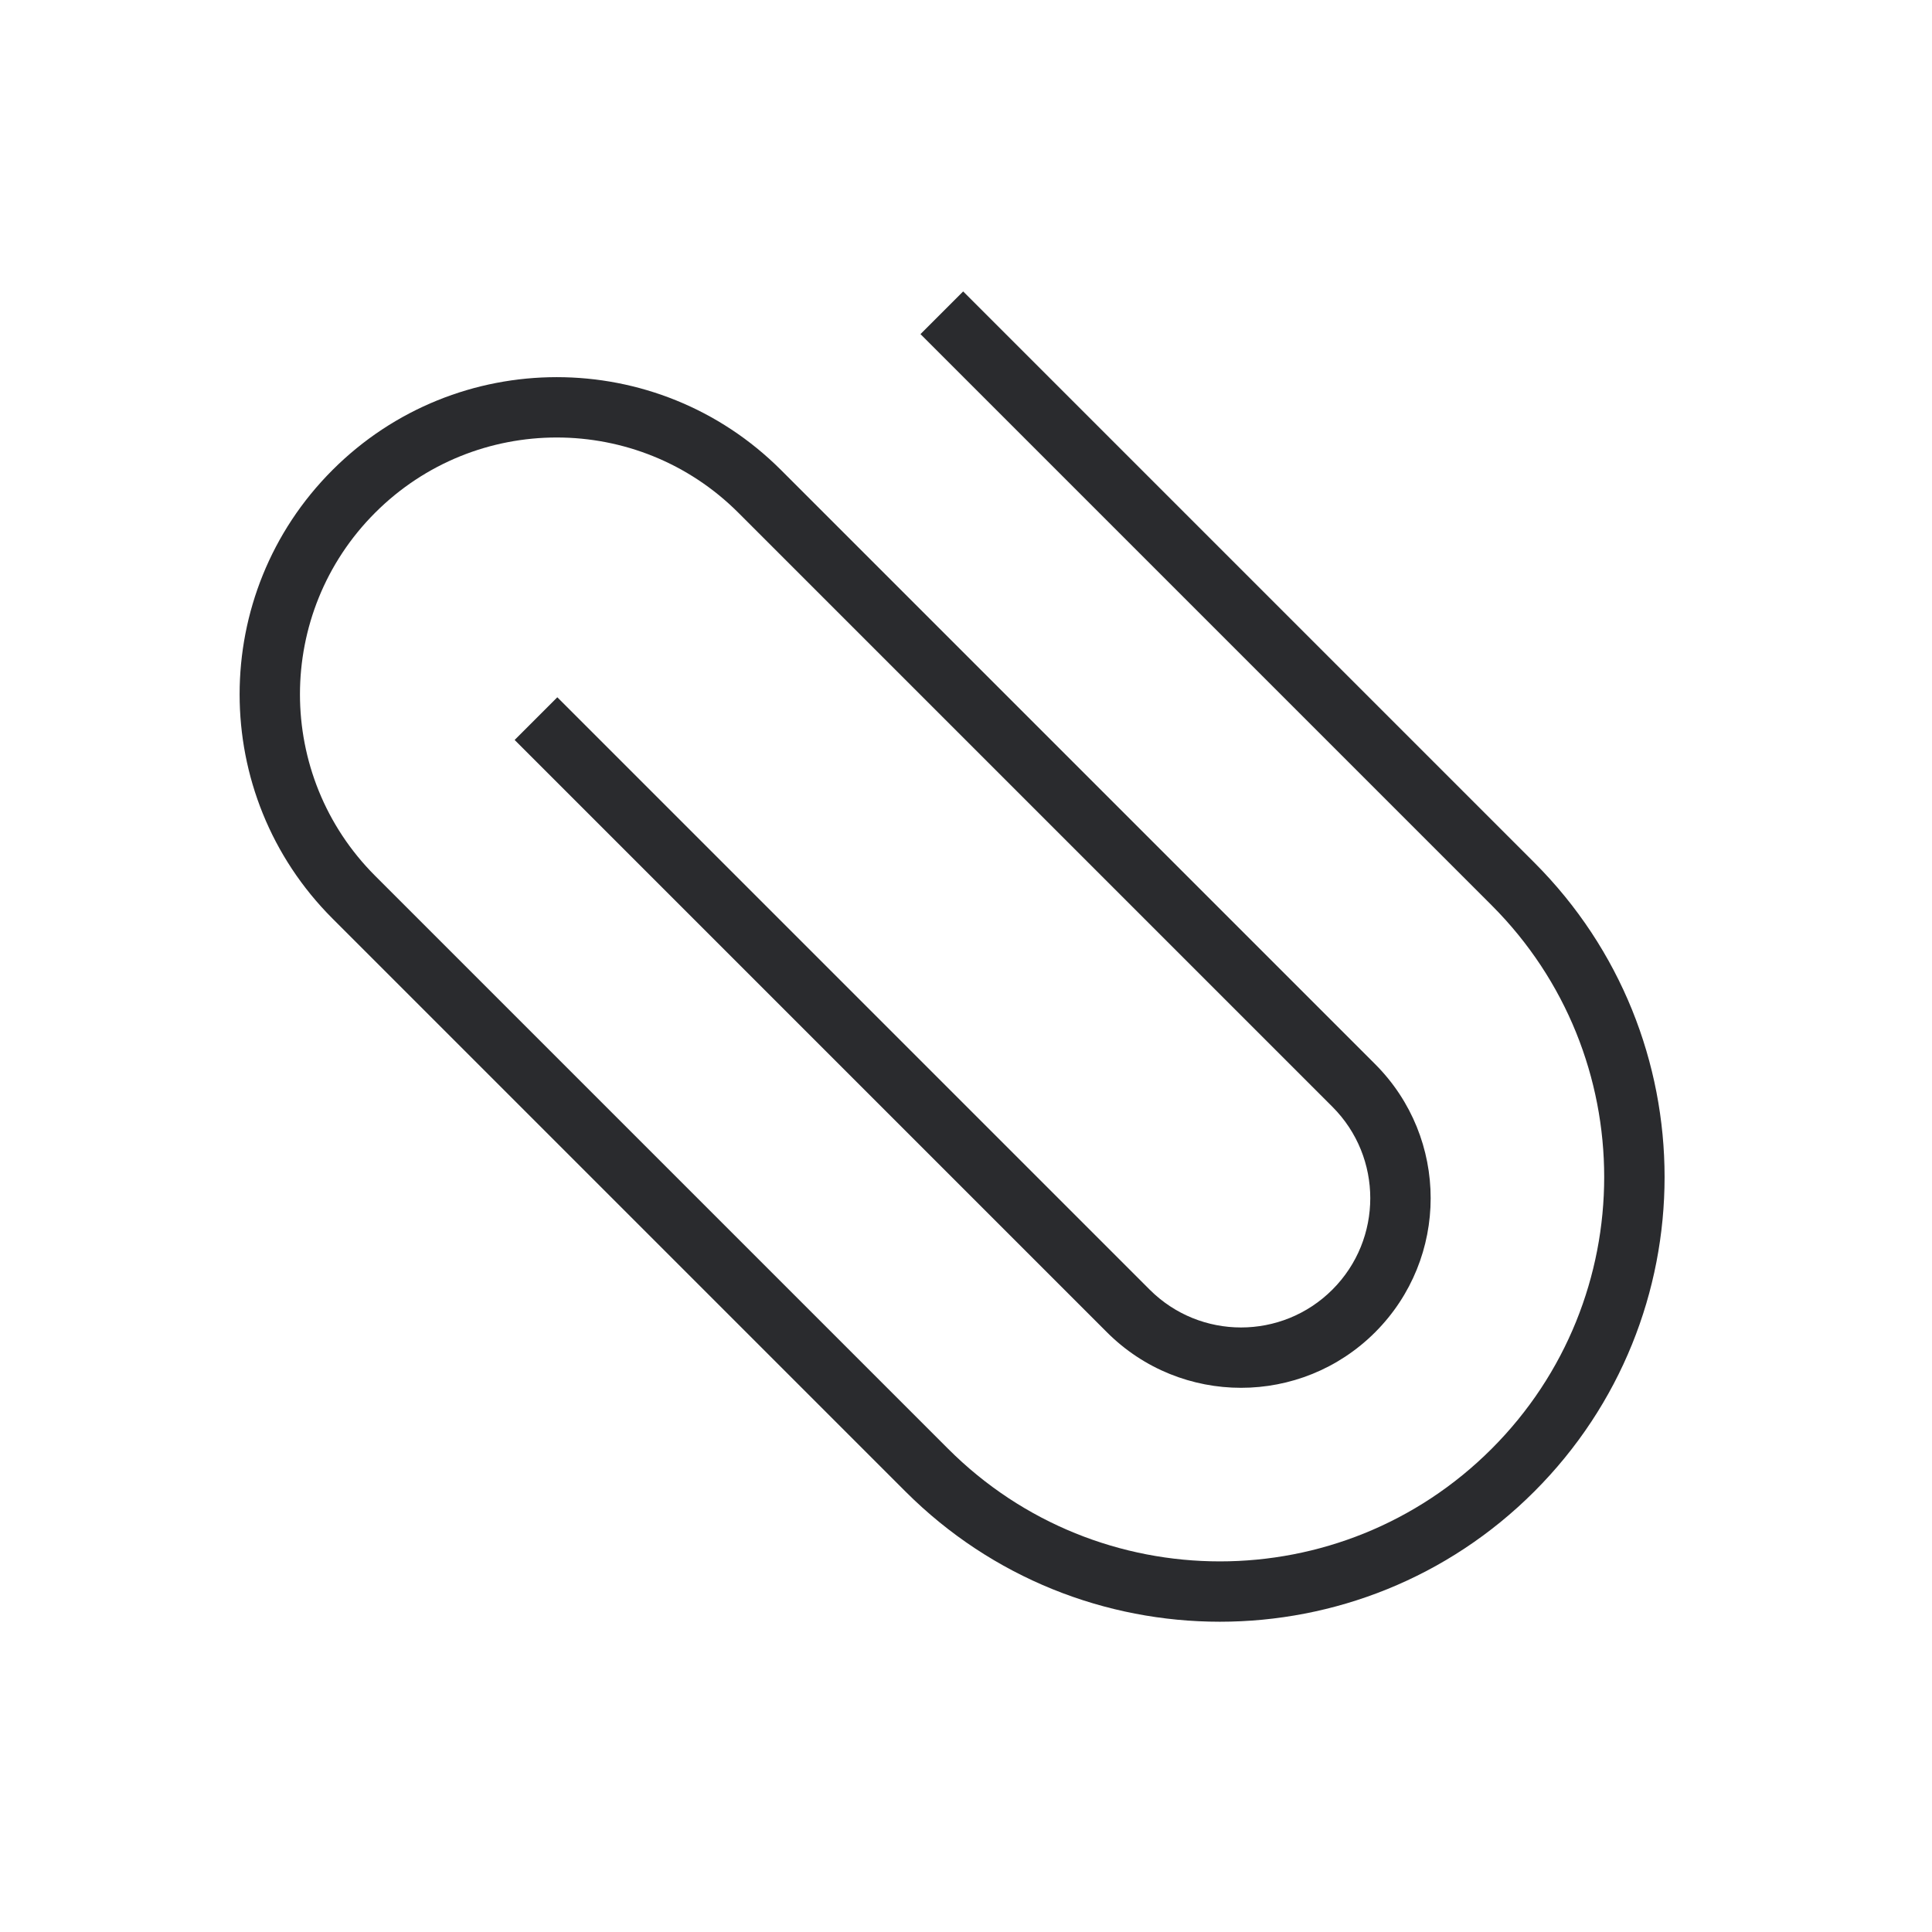 <svg width="32" height="32" viewBox="0 0 32 32" fill="none" xmlns="http://www.w3.org/2000/svg">
<path fill-rule="evenodd" clip-rule="evenodd" d="M5.507 15.214C3.456 13.163 3.456 9.836 5.507 7.785C7.558 5.734 10.885 5.734 12.936 7.785L22.776 17.625C24.003 18.852 24.003 20.84 22.776 22.067C21.55 23.293 19.561 23.293 18.335 22.067L8.524 12.256L9.231 11.549L19.042 21.36C19.878 22.196 21.233 22.196 22.069 21.36C22.905 20.524 22.905 19.168 22.069 18.332L12.229 8.492C10.568 6.831 7.875 6.831 6.214 8.492C4.553 10.153 4.553 12.846 6.214 14.507L15.704 23.997C18.19 26.483 22.22 26.483 24.706 23.997C27.192 21.511 27.192 17.48 24.706 14.994L15.246 5.534L15.953 4.827L25.413 14.287C28.29 17.164 28.29 21.827 25.413 24.704C22.537 27.58 17.873 27.58 14.997 24.704L5.507 15.214Z" fill="#2A2B2E"/>
</svg>
